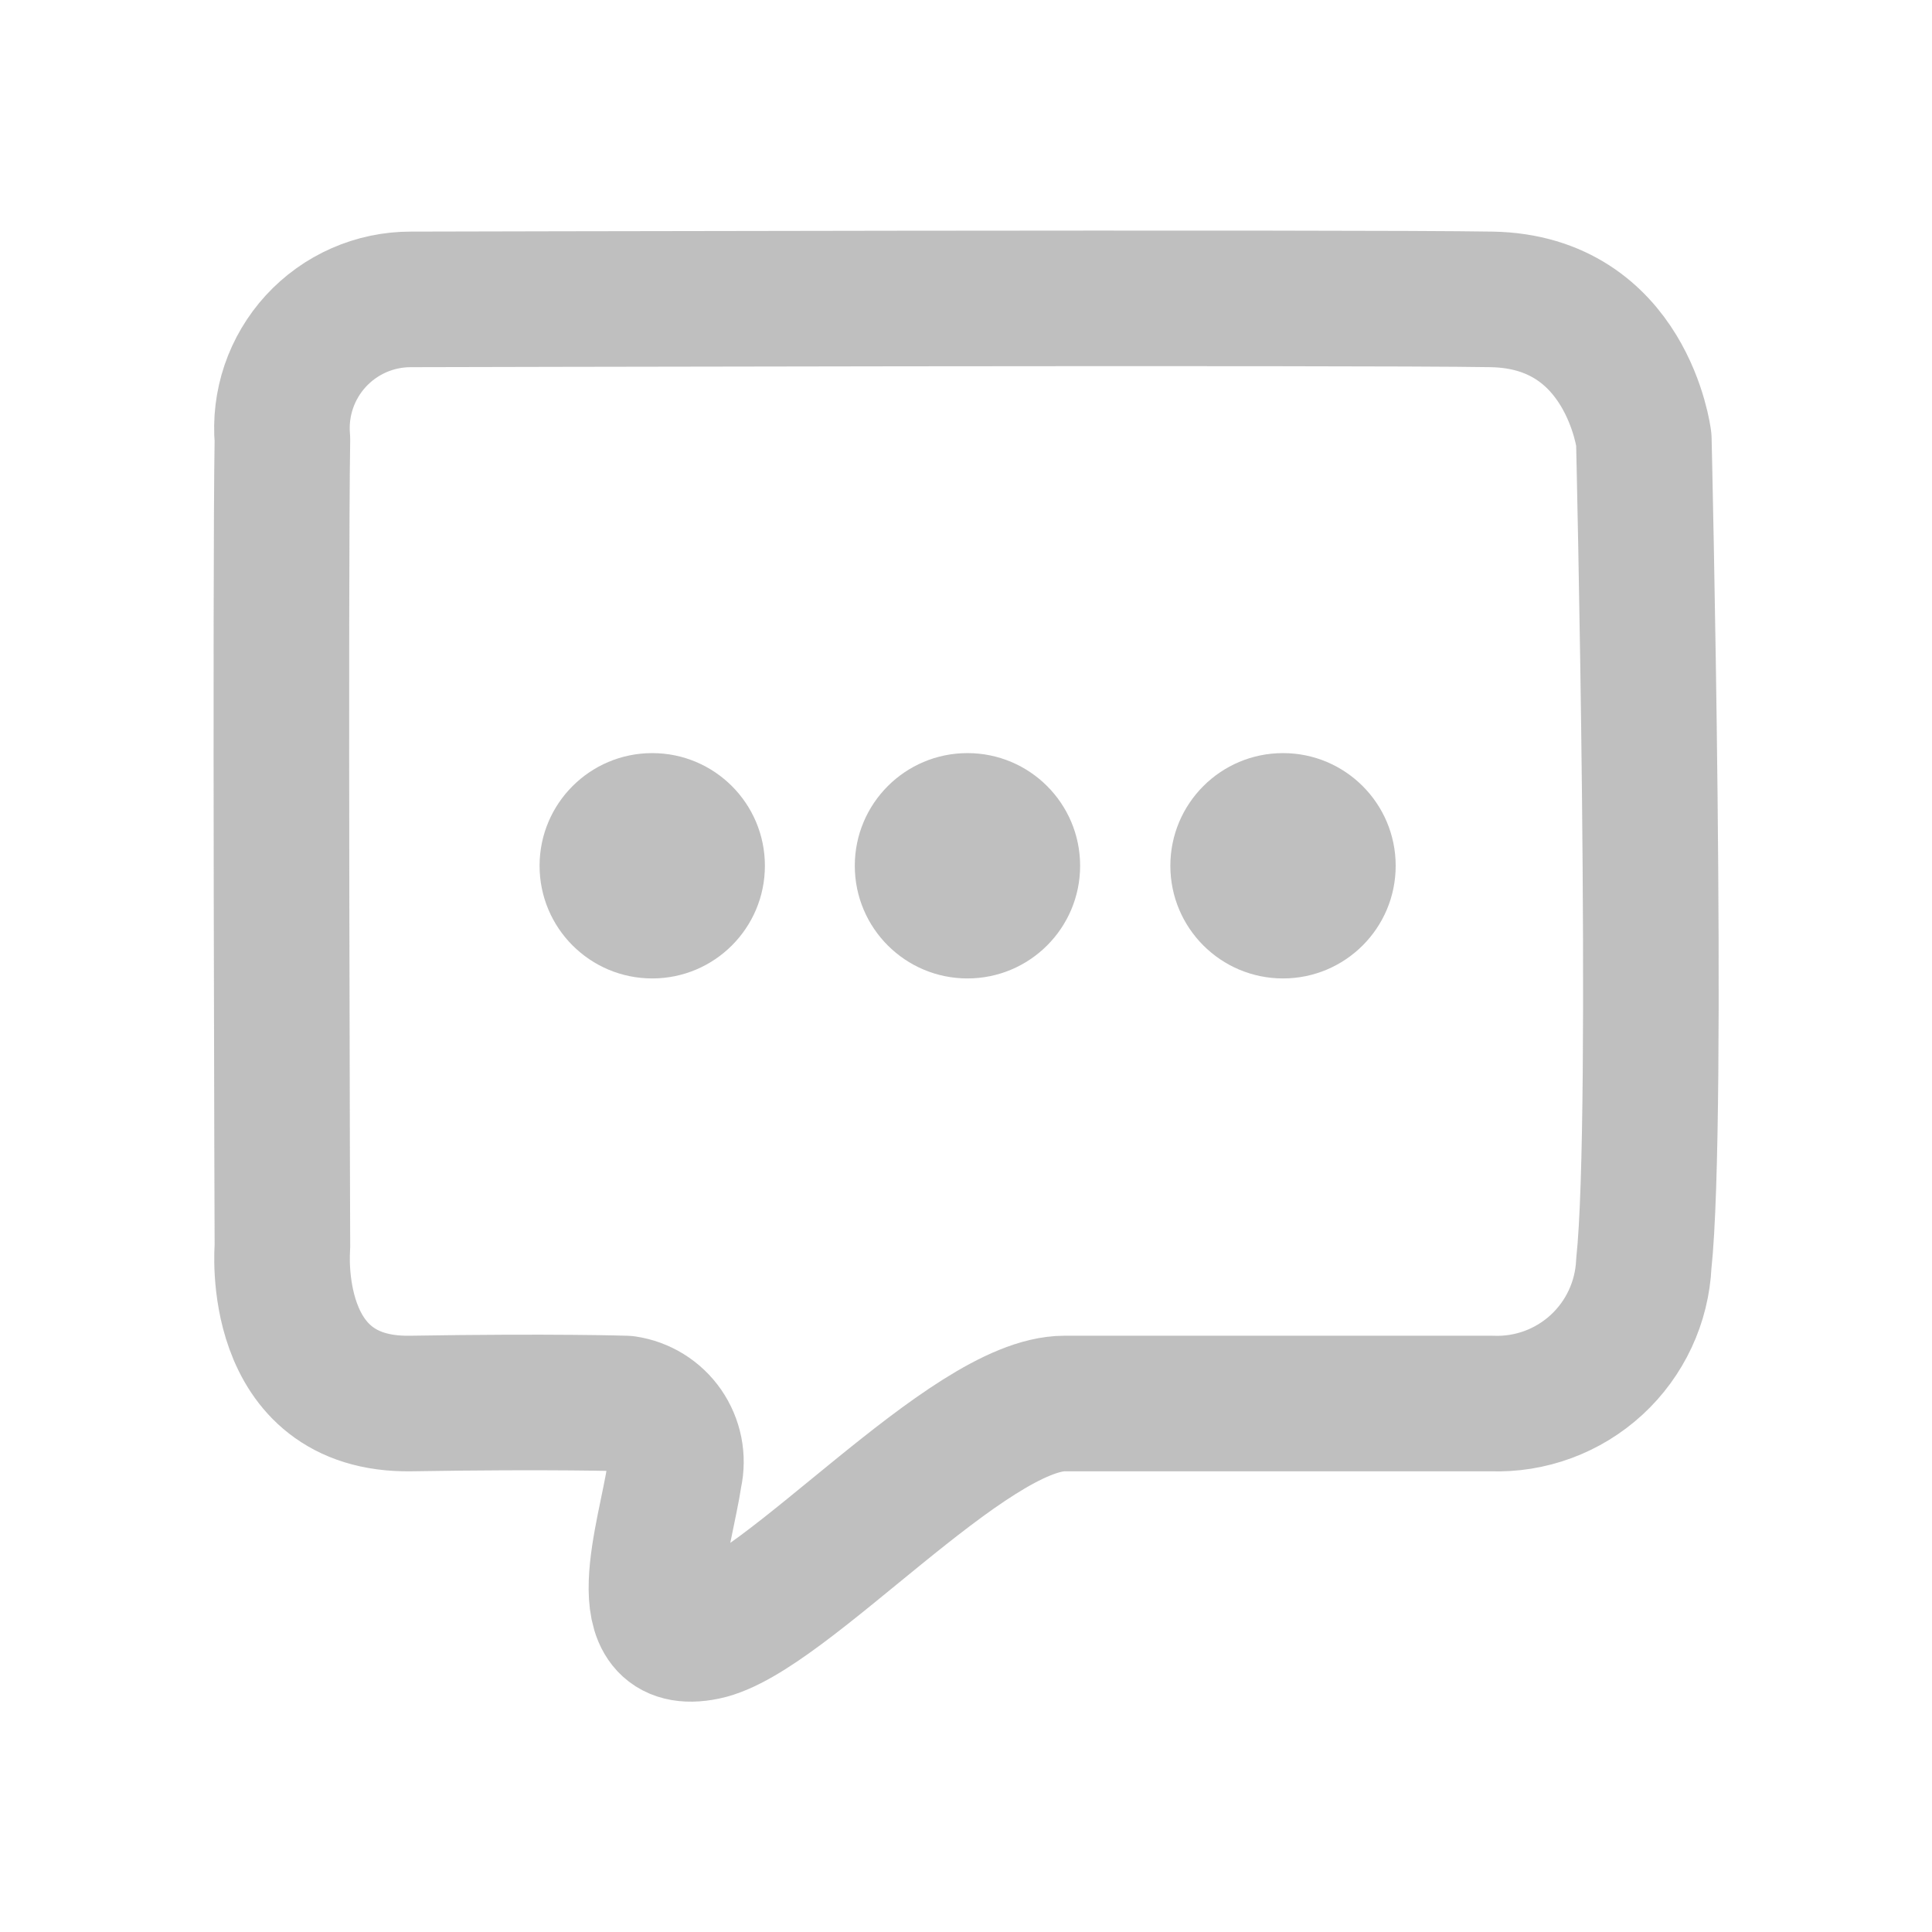 <svg width="57" height="57" viewBox="0 0 57 57" fill="none" xmlns="http://www.w3.org/2000/svg">
<g opacity="0.7">
<g filter="url(#filter0_d_1_407)">
<path d="M8.332 9.965C8.263 14.165 8.332 33.794 8.332 33.794C8.332 33.794 7.919 38.477 12.12 38.408C16.321 38.339 18.456 38.408 18.456 38.408C18.692 38.443 18.918 38.526 19.12 38.651C19.323 38.777 19.497 38.943 19.633 39.139C19.768 39.335 19.862 39.557 19.909 39.791C19.955 40.024 19.953 40.265 19.902 40.498C19.627 42.333 18.456 45.639 20.802 45.157C23.148 44.675 28.571 38.408 31.408 38.408H44.008C45.15 38.451 46.263 38.041 47.104 37.267C47.945 36.493 48.446 35.418 48.498 34.276C48.967 29.937 48.498 9.965 48.498 9.965C48.498 9.965 47.998 5.902 44.008 5.833C40.018 5.764 12.122 5.833 12.122 5.833C11.595 5.832 11.073 5.941 10.59 6.153C10.107 6.365 9.674 6.676 9.317 7.064C8.961 7.453 8.689 7.912 8.519 8.411C8.35 8.91 8.286 9.44 8.332 9.965Z" stroke="#A4A4A4" stroke-width="4" stroke-linecap="round" stroke-linejoin="round"/>
</g>
<g filter="url(#filter1_d_1_407)">
<path d="M19.243 25.867C21.079 25.867 22.567 24.379 22.567 22.543C22.567 20.707 21.079 19.219 19.243 19.219C17.407 19.219 15.919 20.707 15.919 22.543C15.919 24.379 17.407 25.867 19.243 25.867Z" fill="#A4A4A4"/>
</g>
<g filter="url(#filter2_d_1_407)">
<path d="M28.543 25.867C30.379 25.867 31.867 24.379 31.867 22.543C31.867 20.707 30.379 19.219 28.543 19.219C26.707 19.219 25.219 20.707 25.219 22.543C25.219 24.379 26.707 25.867 28.543 25.867Z" fill="#A4A4A4"/>
</g>
<g filter="url(#filter3_d_1_407)">
<path d="M37.853 25.867C39.689 25.867 41.177 24.379 41.177 22.543C41.177 20.707 39.689 19.219 37.853 19.219C36.017 19.219 34.529 20.707 34.529 22.543C34.529 24.379 36.017 25.867 37.853 25.867Z" fill="#A4A4A4"/>
</g>
</g>
<defs>
<filter id="filter0_d_1_407" x="0.301" y="0.802" width="56.405" height="55.399" filterUnits="userSpaceOnUse" color-interpolation-filters="sRGB">
<feFlood flood-opacity="0" result="BackgroundImageFix"/>
<feColorMatrix in="SourceAlpha" type="matrix" values="0 0 0 0 0 0 0 0 0 0 0 0 0 0 0 0 0 0 127 0" result="hardAlpha"/>
<feOffset dy="3"/>
<feGaussianBlur stdDeviation="3"/>
<feColorMatrix type="matrix" values="0 0 0 0 0 0 0 0 0 0 0 0 0 0 0 0 0 0 0.161 0"/>
<feBlend mode="normal" in2="BackgroundImageFix" result="effect1_dropShadow_1_407"/>
<feBlend mode="normal" in="SourceGraphic" in2="effect1_dropShadow_1_407" result="shape"/>
</filter>
<filter id="filter1_d_1_407" x="9.919" y="16.219" width="18.648" height="18.648" filterUnits="userSpaceOnUse" color-interpolation-filters="sRGB">
<feFlood flood-opacity="0" result="BackgroundImageFix"/>
<feColorMatrix in="SourceAlpha" type="matrix" values="0 0 0 0 0 0 0 0 0 0 0 0 0 0 0 0 0 0 127 0" result="hardAlpha"/>
<feOffset dy="3"/>
<feGaussianBlur stdDeviation="3"/>
<feColorMatrix type="matrix" values="0 0 0 0 0 0 0 0 0 0 0 0 0 0 0 0 0 0 0.161 0"/>
<feBlend mode="normal" in2="BackgroundImageFix" result="effect1_dropShadow_1_407"/>
<feBlend mode="normal" in="SourceGraphic" in2="effect1_dropShadow_1_407" result="shape"/>
</filter>
<filter id="filter2_d_1_407" x="19.219" y="16.219" width="18.648" height="18.648" filterUnits="userSpaceOnUse" color-interpolation-filters="sRGB">
<feFlood flood-opacity="0" result="BackgroundImageFix"/>
<feColorMatrix in="SourceAlpha" type="matrix" values="0 0 0 0 0 0 0 0 0 0 0 0 0 0 0 0 0 0 127 0" result="hardAlpha"/>
<feOffset dy="3"/>
<feGaussianBlur stdDeviation="3"/>
<feColorMatrix type="matrix" values="0 0 0 0 0 0 0 0 0 0 0 0 0 0 0 0 0 0 0.161 0"/>
<feBlend mode="normal" in2="BackgroundImageFix" result="effect1_dropShadow_1_407"/>
<feBlend mode="normal" in="SourceGraphic" in2="effect1_dropShadow_1_407" result="shape"/>
</filter>
<filter id="filter3_d_1_407" x="28.529" y="16.219" width="18.648" height="18.648" filterUnits="userSpaceOnUse" color-interpolation-filters="sRGB">
<feFlood flood-opacity="0" result="BackgroundImageFix"/>
<feColorMatrix in="SourceAlpha" type="matrix" values="0 0 0 0 0 0 0 0 0 0 0 0 0 0 0 0 0 0 127 0" result="hardAlpha"/>
<feOffset dy="3"/>
<feGaussianBlur stdDeviation="3"/>
<feColorMatrix type="matrix" values="0 0 0 0 0 0 0 0 0 0 0 0 0 0 0 0 0 0 0.161 0"/>
<feBlend mode="normal" in2="BackgroundImageFix" result="effect1_dropShadow_1_407"/>
<feBlend mode="normal" in="SourceGraphic" in2="effect1_dropShadow_1_407" result="shape"/>
</filter>
</defs>
</svg>
